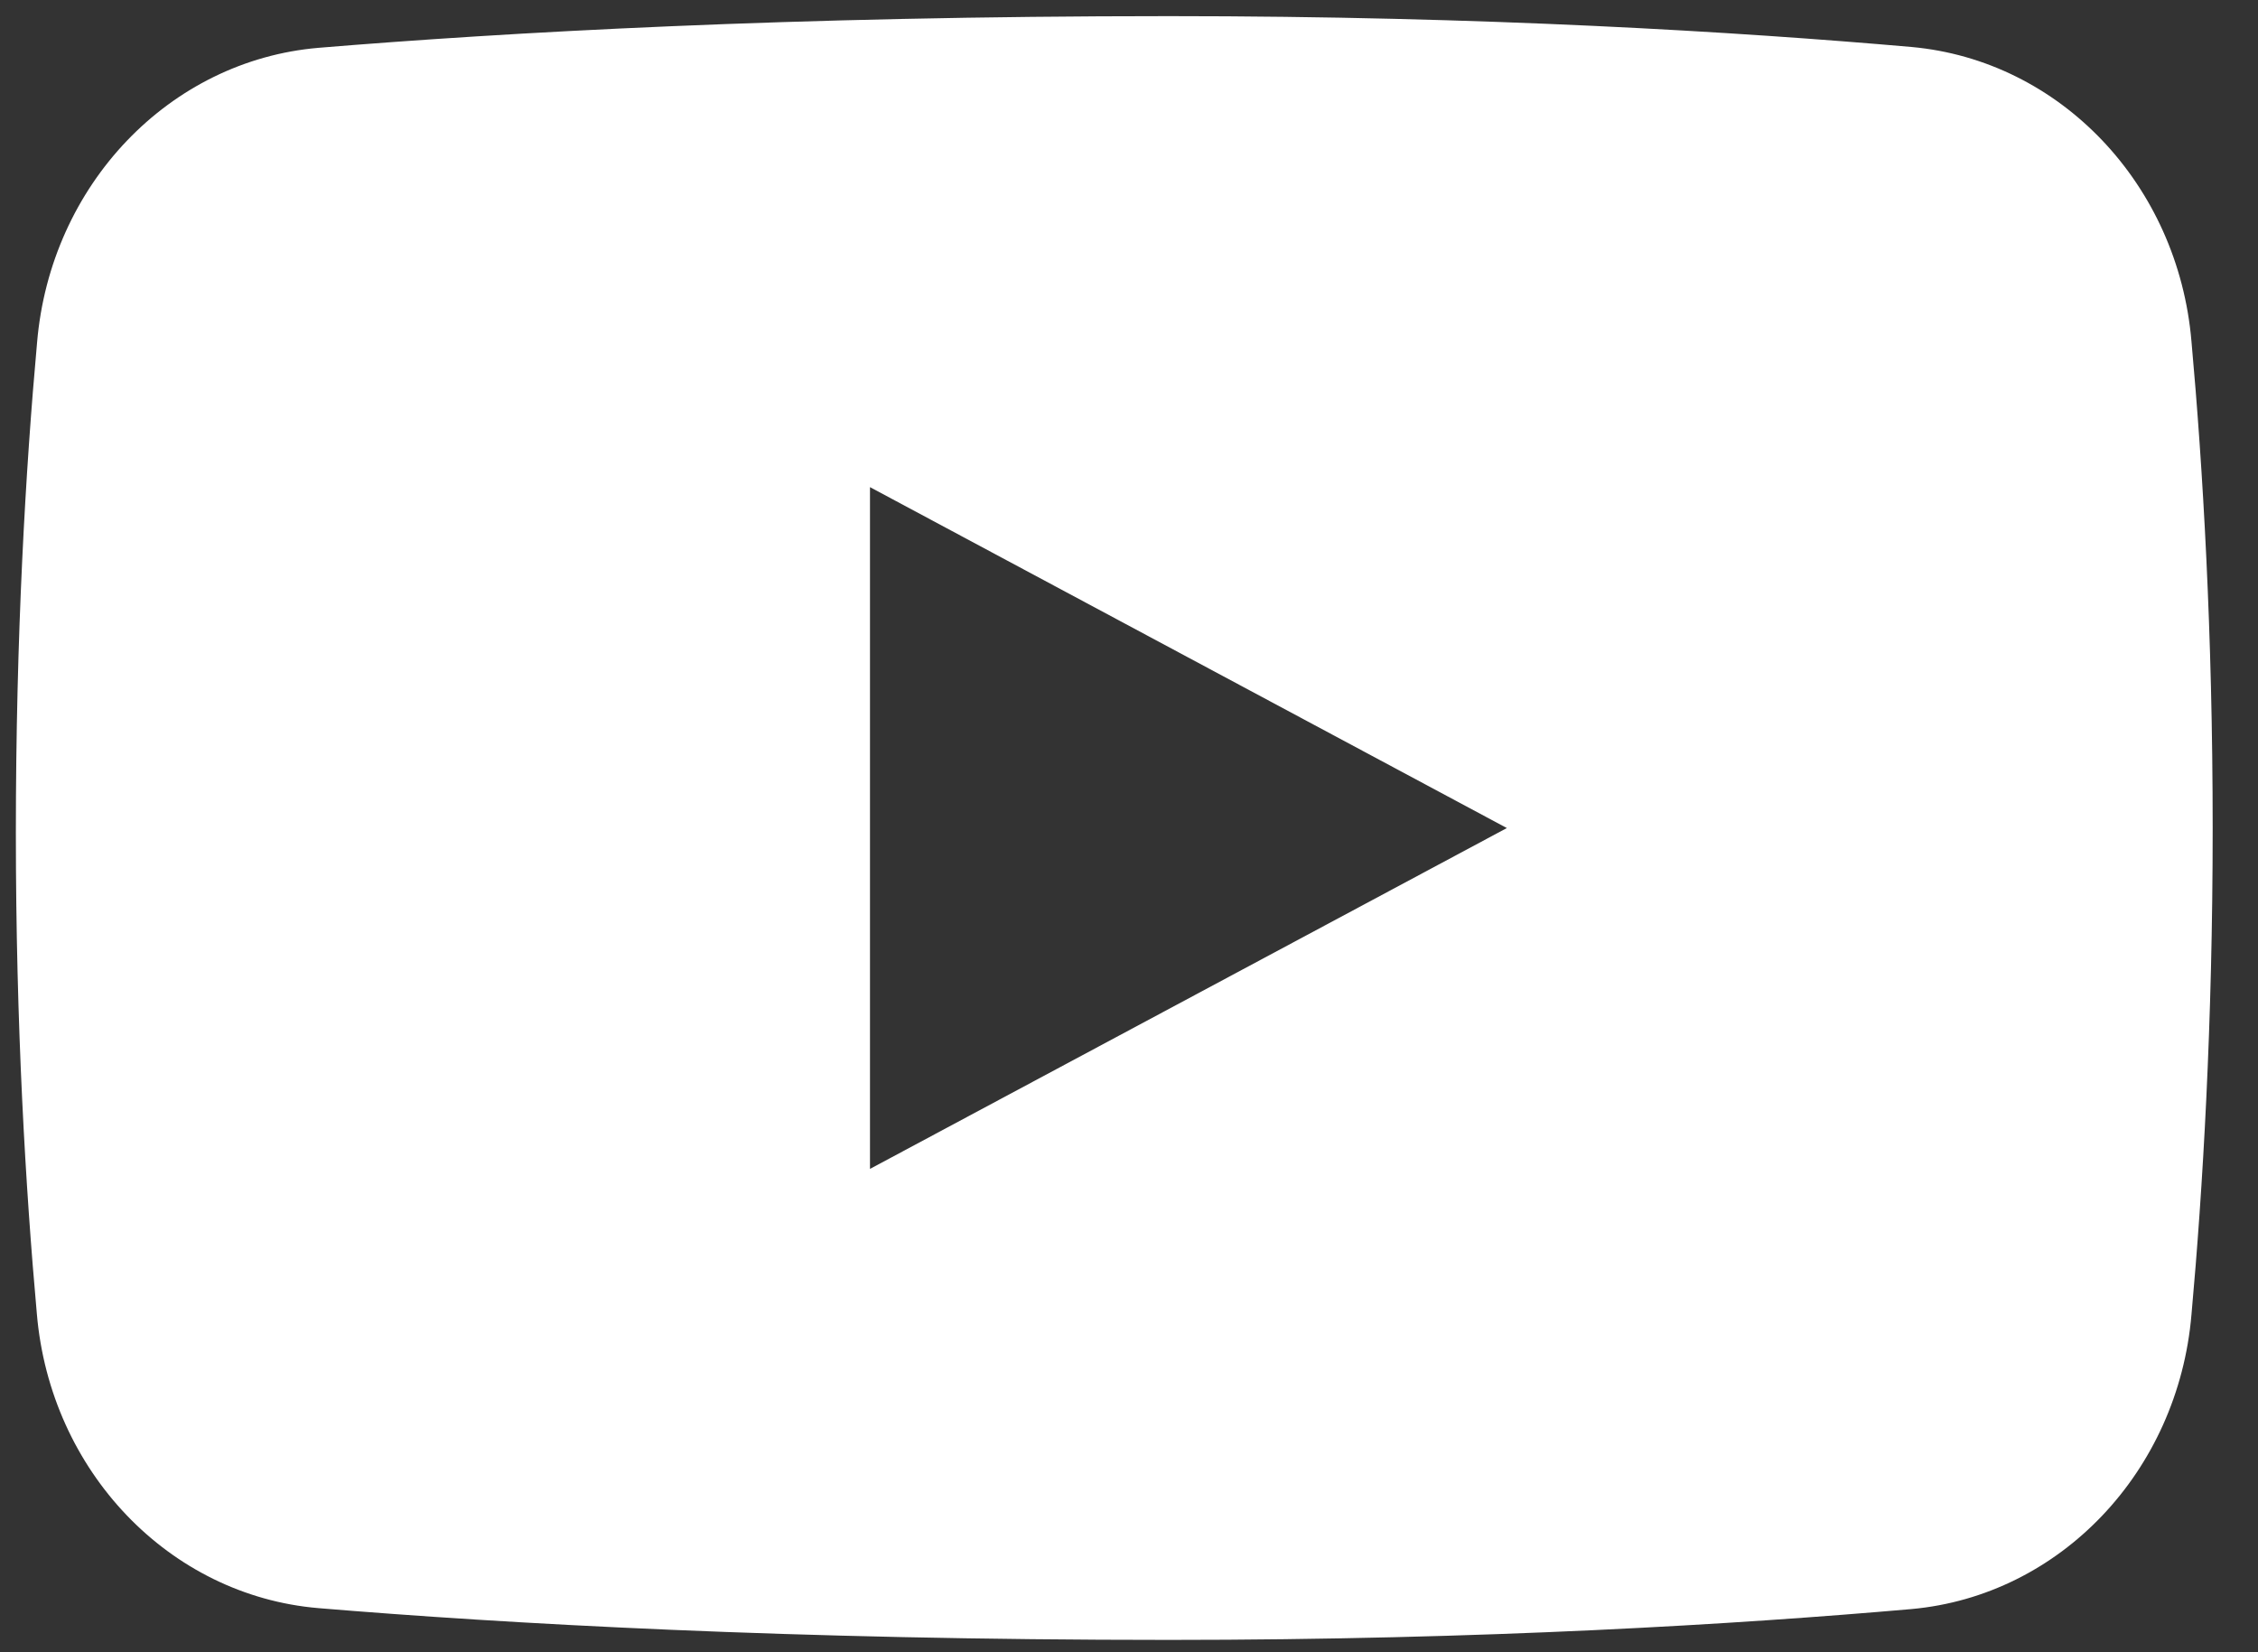 <svg width="41" height="30" viewBox="0 0 41 30" fill="none" xmlns="http://www.w3.org/2000/svg">
<rect x="0" y="0" width="41" height="30" fill="#333333" stroke="none"/>
<path d="M39.792 6.2C39.551 3.351 37.409 1.097 34.708 0.853C31.581 0.579 26.948 0.293 21.23 0.293C14.345 0.293 9.145 0.59 5.787 0.868C3.074 1.097 0.914 3.359 0.673 6.221C0.466 8.506 0.288 11.524 0.288 15.123C0.288 18.634 0.466 21.599 0.669 23.854C0.912 26.712 3.072 28.97 5.781 29.199C9.143 29.479 14.341 29.776 21.23 29.776C26.948 29.776 31.581 29.49 34.708 29.216C37.409 28.972 39.551 26.716 39.792 23.869C39.998 21.595 40.177 18.596 40.177 15.035C40.177 11.471 39.998 8.475 39.792 6.2ZM15.797 21.224V8.845L27.361 15.035L15.797 21.224Z" fill="white"/>
</svg>
